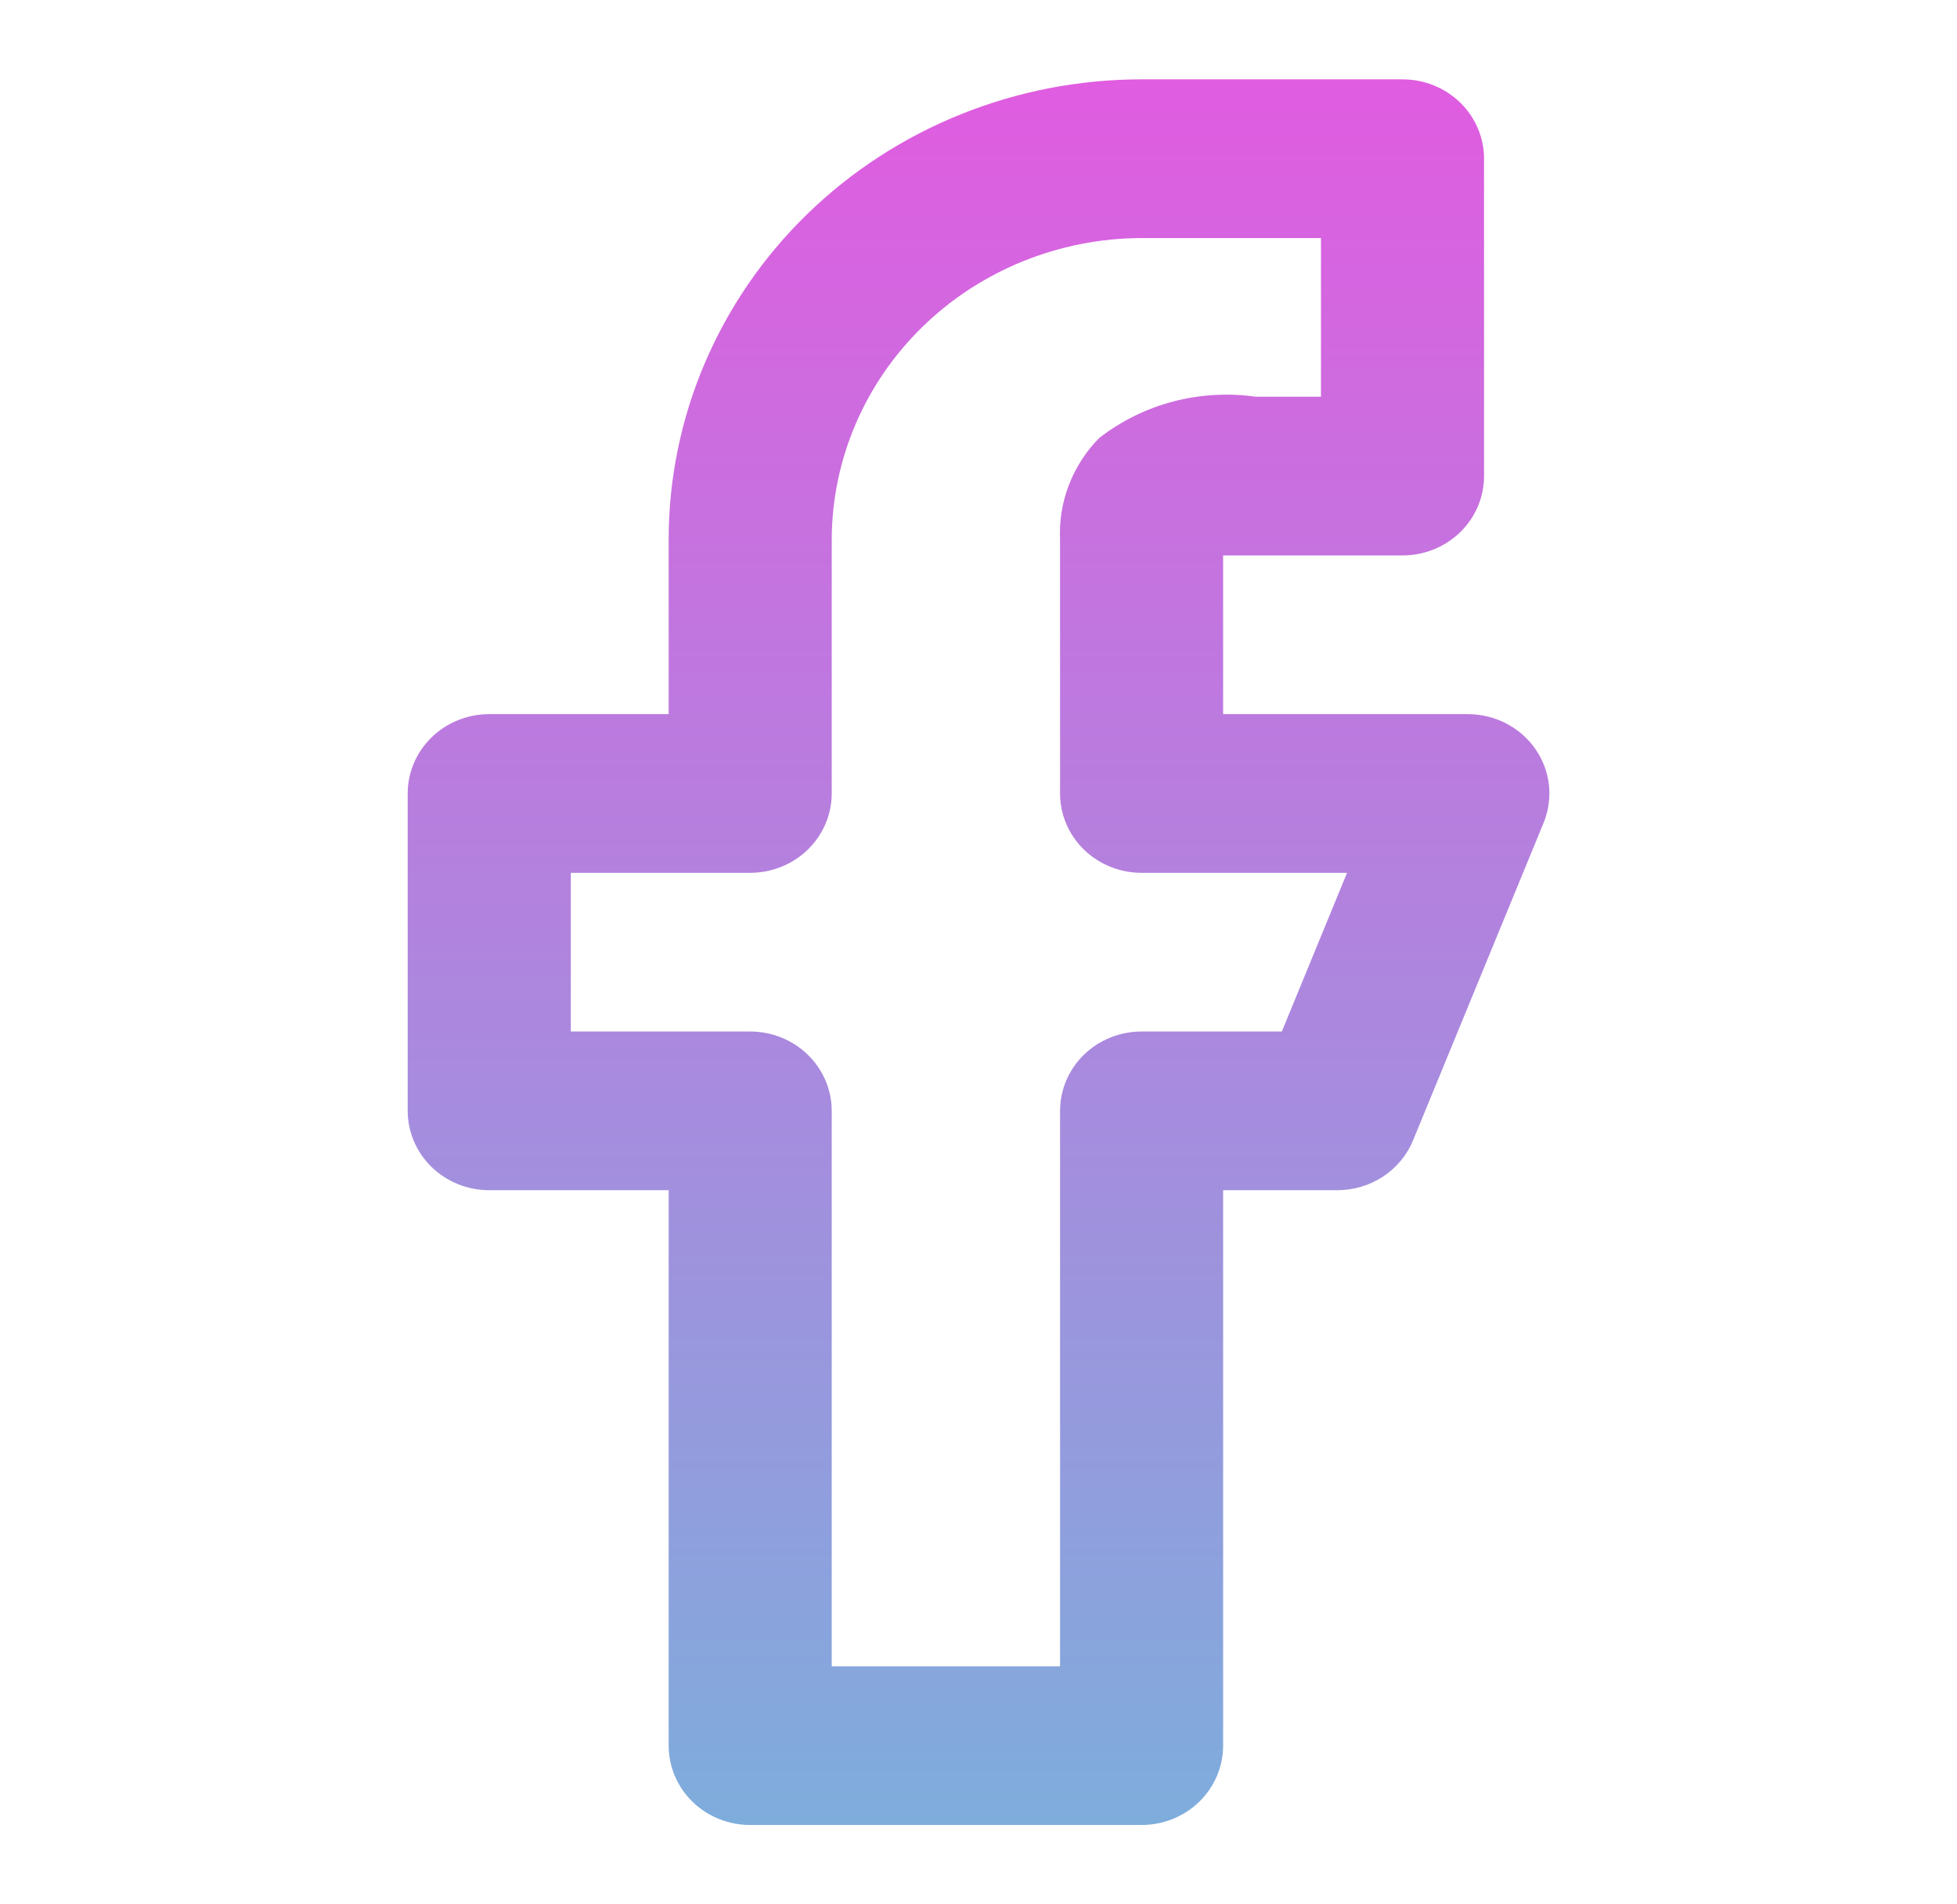 <svg width="37" height="36" viewBox="0 0 37 36" fill="none" xmlns="http://www.w3.org/2000/svg">
<path d="M29.029 14.16C28.888 13.956 28.697 13.79 28.474 13.675C28.251 13.56 28.002 13.5 27.75 13.5H23.125V10.5H26.517C26.925 10.5 27.318 10.342 27.607 10.061C27.896 9.779 28.058 9.398 28.058 9V3C28.058 2.602 27.896 2.221 27.607 1.939C27.318 1.658 26.925 1.5 26.517 1.5H21.583C19.212 1.5 16.937 2.417 15.261 4.048C13.584 5.68 12.642 7.893 12.642 10.2V13.5H9.25C8.841 13.5 8.449 13.658 8.16 13.939C7.871 14.221 7.708 14.602 7.708 15V21C7.708 21.398 7.871 21.779 8.16 22.061C8.449 22.342 8.841 22.5 9.25 22.5H12.642V33C12.642 33.398 12.804 33.779 13.093 34.061C13.382 34.342 13.774 34.5 14.183 34.5H21.583C21.992 34.5 22.384 34.342 22.673 34.061C22.962 33.779 23.125 33.398 23.125 33V22.5H25.283C25.592 22.5 25.894 22.41 26.149 22.242C26.405 22.073 26.603 21.834 26.717 21.555L29.184 15.555C29.277 15.328 29.311 15.082 29.285 14.839C29.258 14.596 29.17 14.363 29.029 14.16V14.16ZM24.235 19.5H21.583C21.174 19.5 20.782 19.658 20.493 19.939C20.204 20.221 20.042 20.602 20.042 21V31.5H15.725V21C15.725 20.602 15.562 20.221 15.273 19.939C14.984 19.658 14.592 19.5 14.183 19.5H10.792V16.5H14.183C14.592 16.5 14.984 16.342 15.273 16.061C15.562 15.779 15.725 15.398 15.725 15V10.2C15.729 8.689 16.348 7.242 17.445 6.174C18.543 5.106 20.031 4.504 21.583 4.5H24.975V7.5H23.742C23.22 7.426 22.688 7.457 22.178 7.591C21.669 7.725 21.194 7.96 20.782 8.28C20.531 8.535 20.337 8.836 20.21 9.166C20.082 9.496 20.025 9.848 20.042 10.2V15C20.042 15.398 20.204 15.779 20.493 16.061C20.782 16.342 21.174 16.5 21.583 16.5H25.468L24.235 19.5Z" fill="url(#paint0_linear_111_102)"/>
<defs>
<linearGradient id="paint0_linear_111_102" x1="18.501" y1="1.5" x2="18.501" y2="34.5" gradientUnits="userSpaceOnUse">
<stop stop-color="#E05CE0"/>
<stop offset="1" stop-color="#7EADDC"/>
</linearGradient>
</defs>
</svg>
